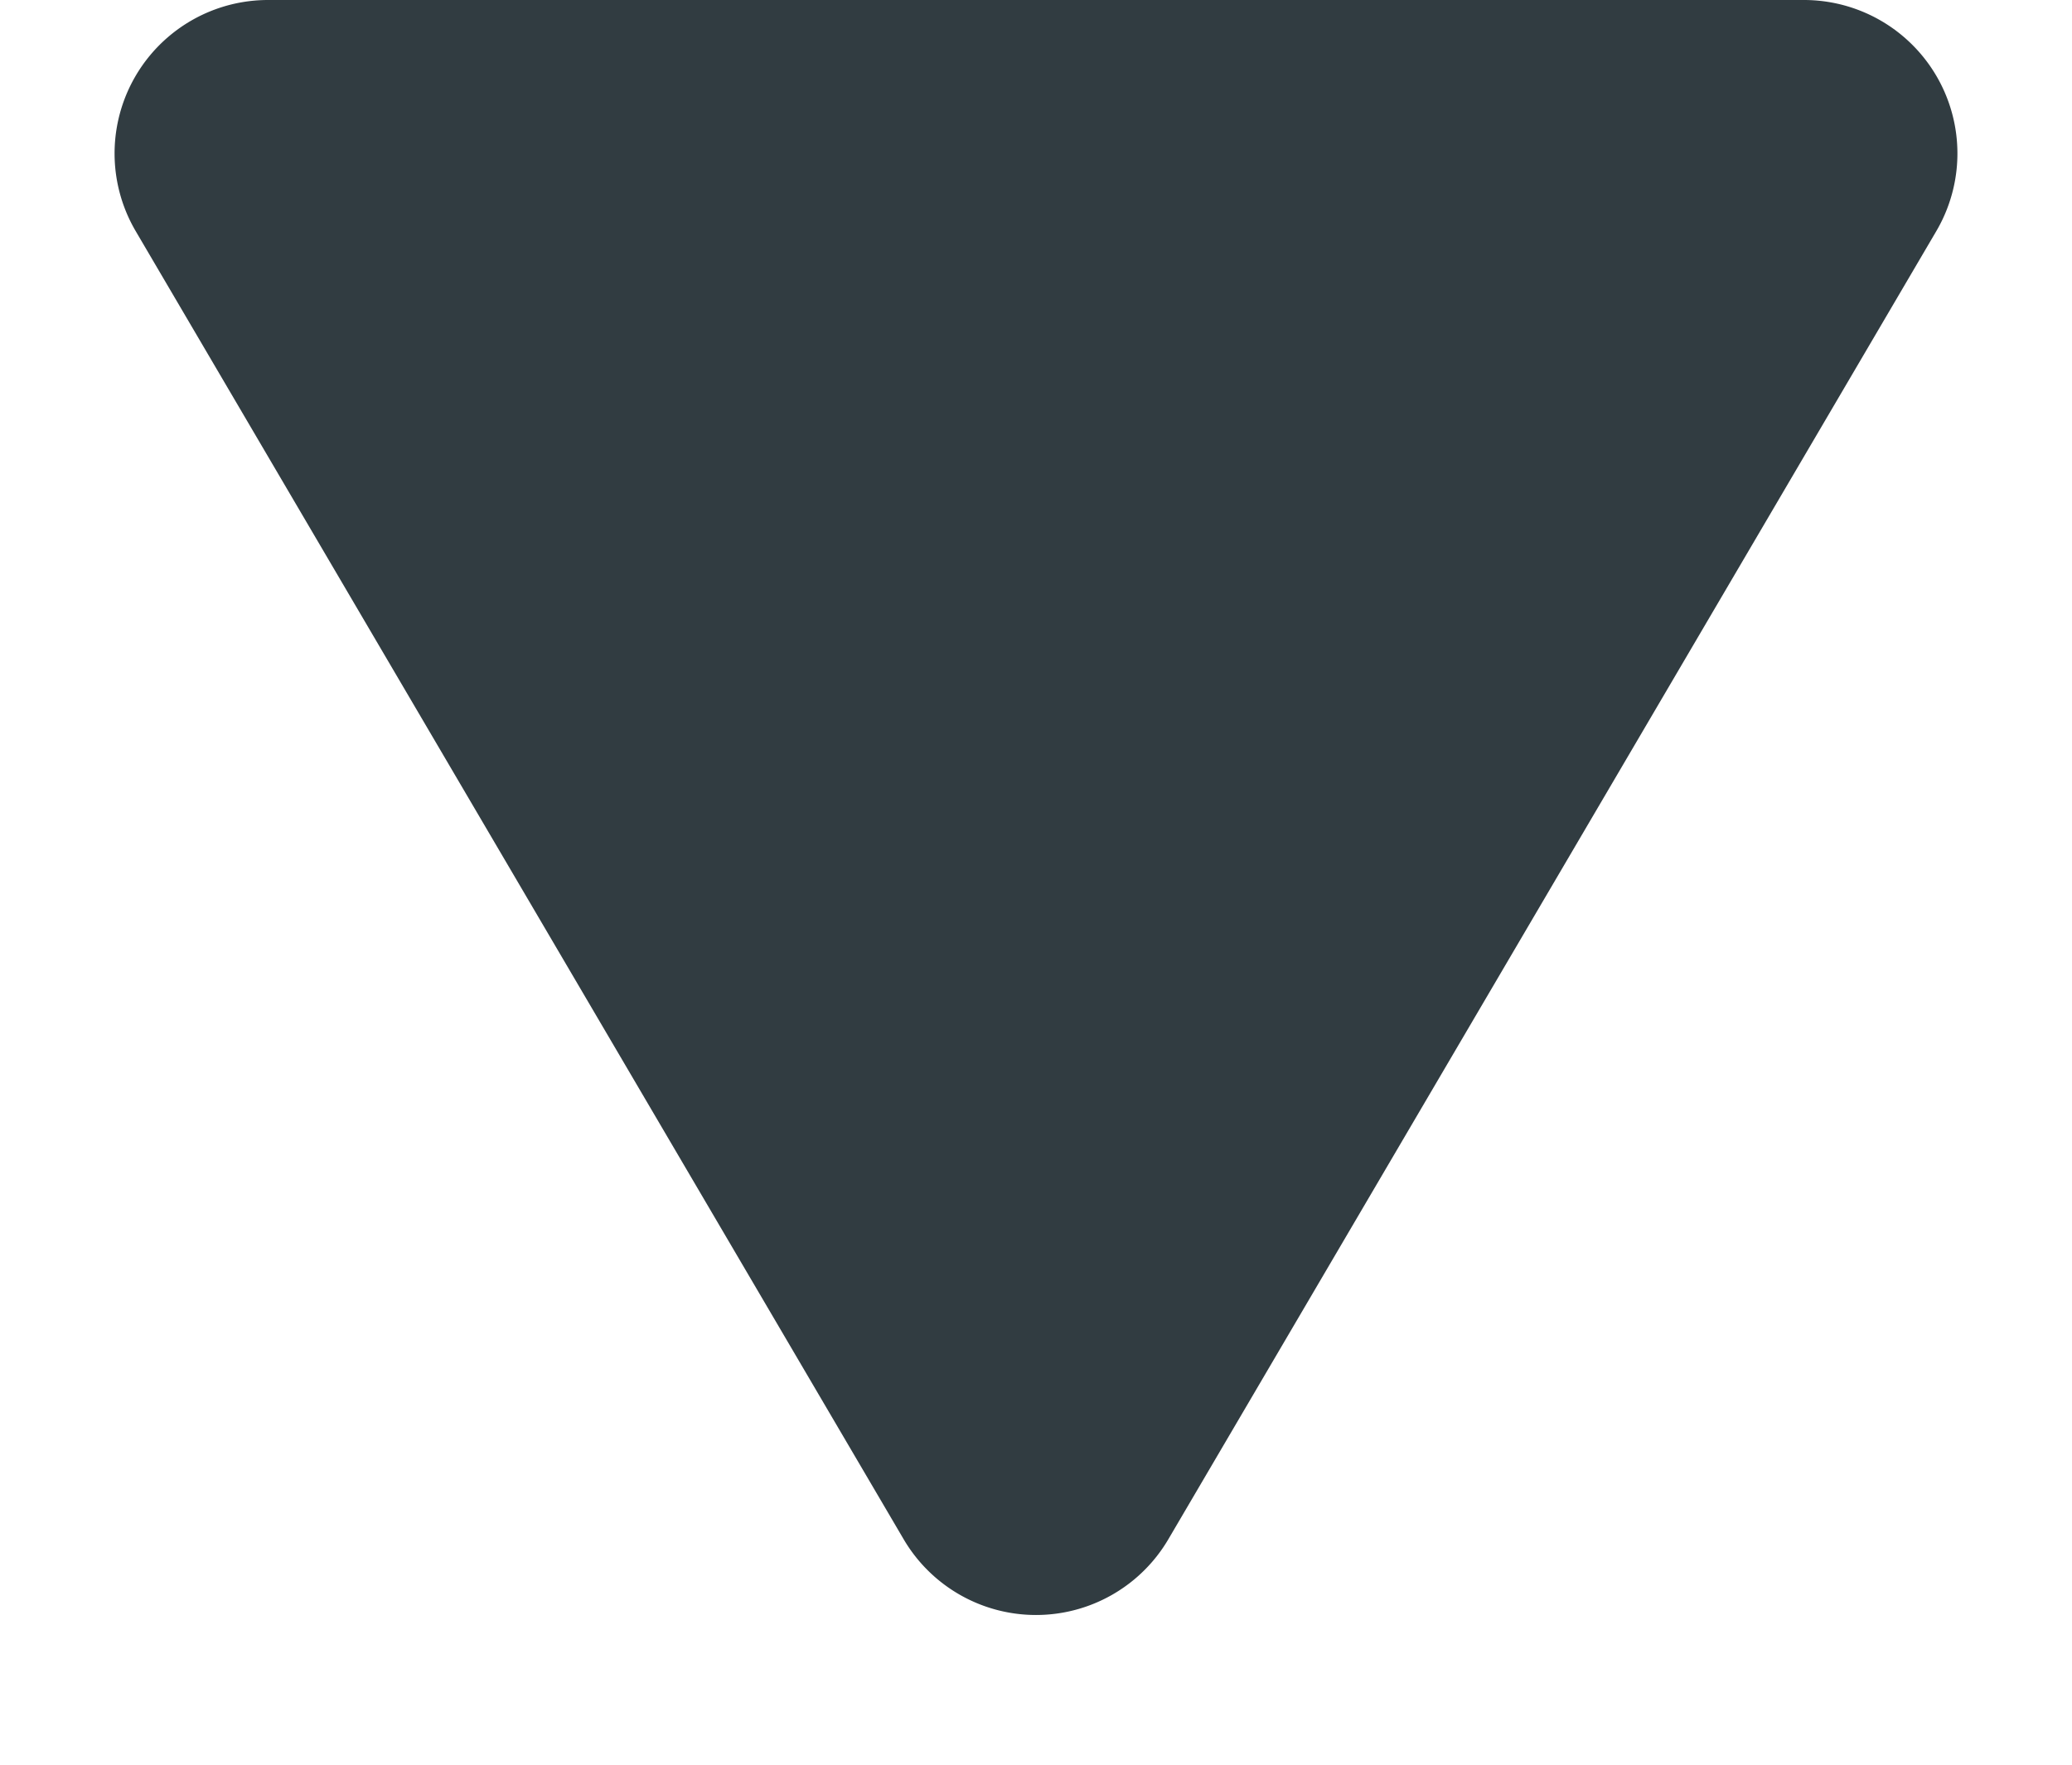 <svg id="Component_1_1" xmlns="http://www.w3.org/2000/svg" width="27" height="23" viewBox="0 0 27 23">
  <path id="Polygon_1" d="M11.775,2.939a2,2,0,0,1,3.45,0L25.232,19.988A2,2,0,0,1,23.507,23H3.493a2,2,0,0,1-1.725-3.012Z" transform="translate(27 23) rotate(180)" fill="#313c41"/>
</svg>
